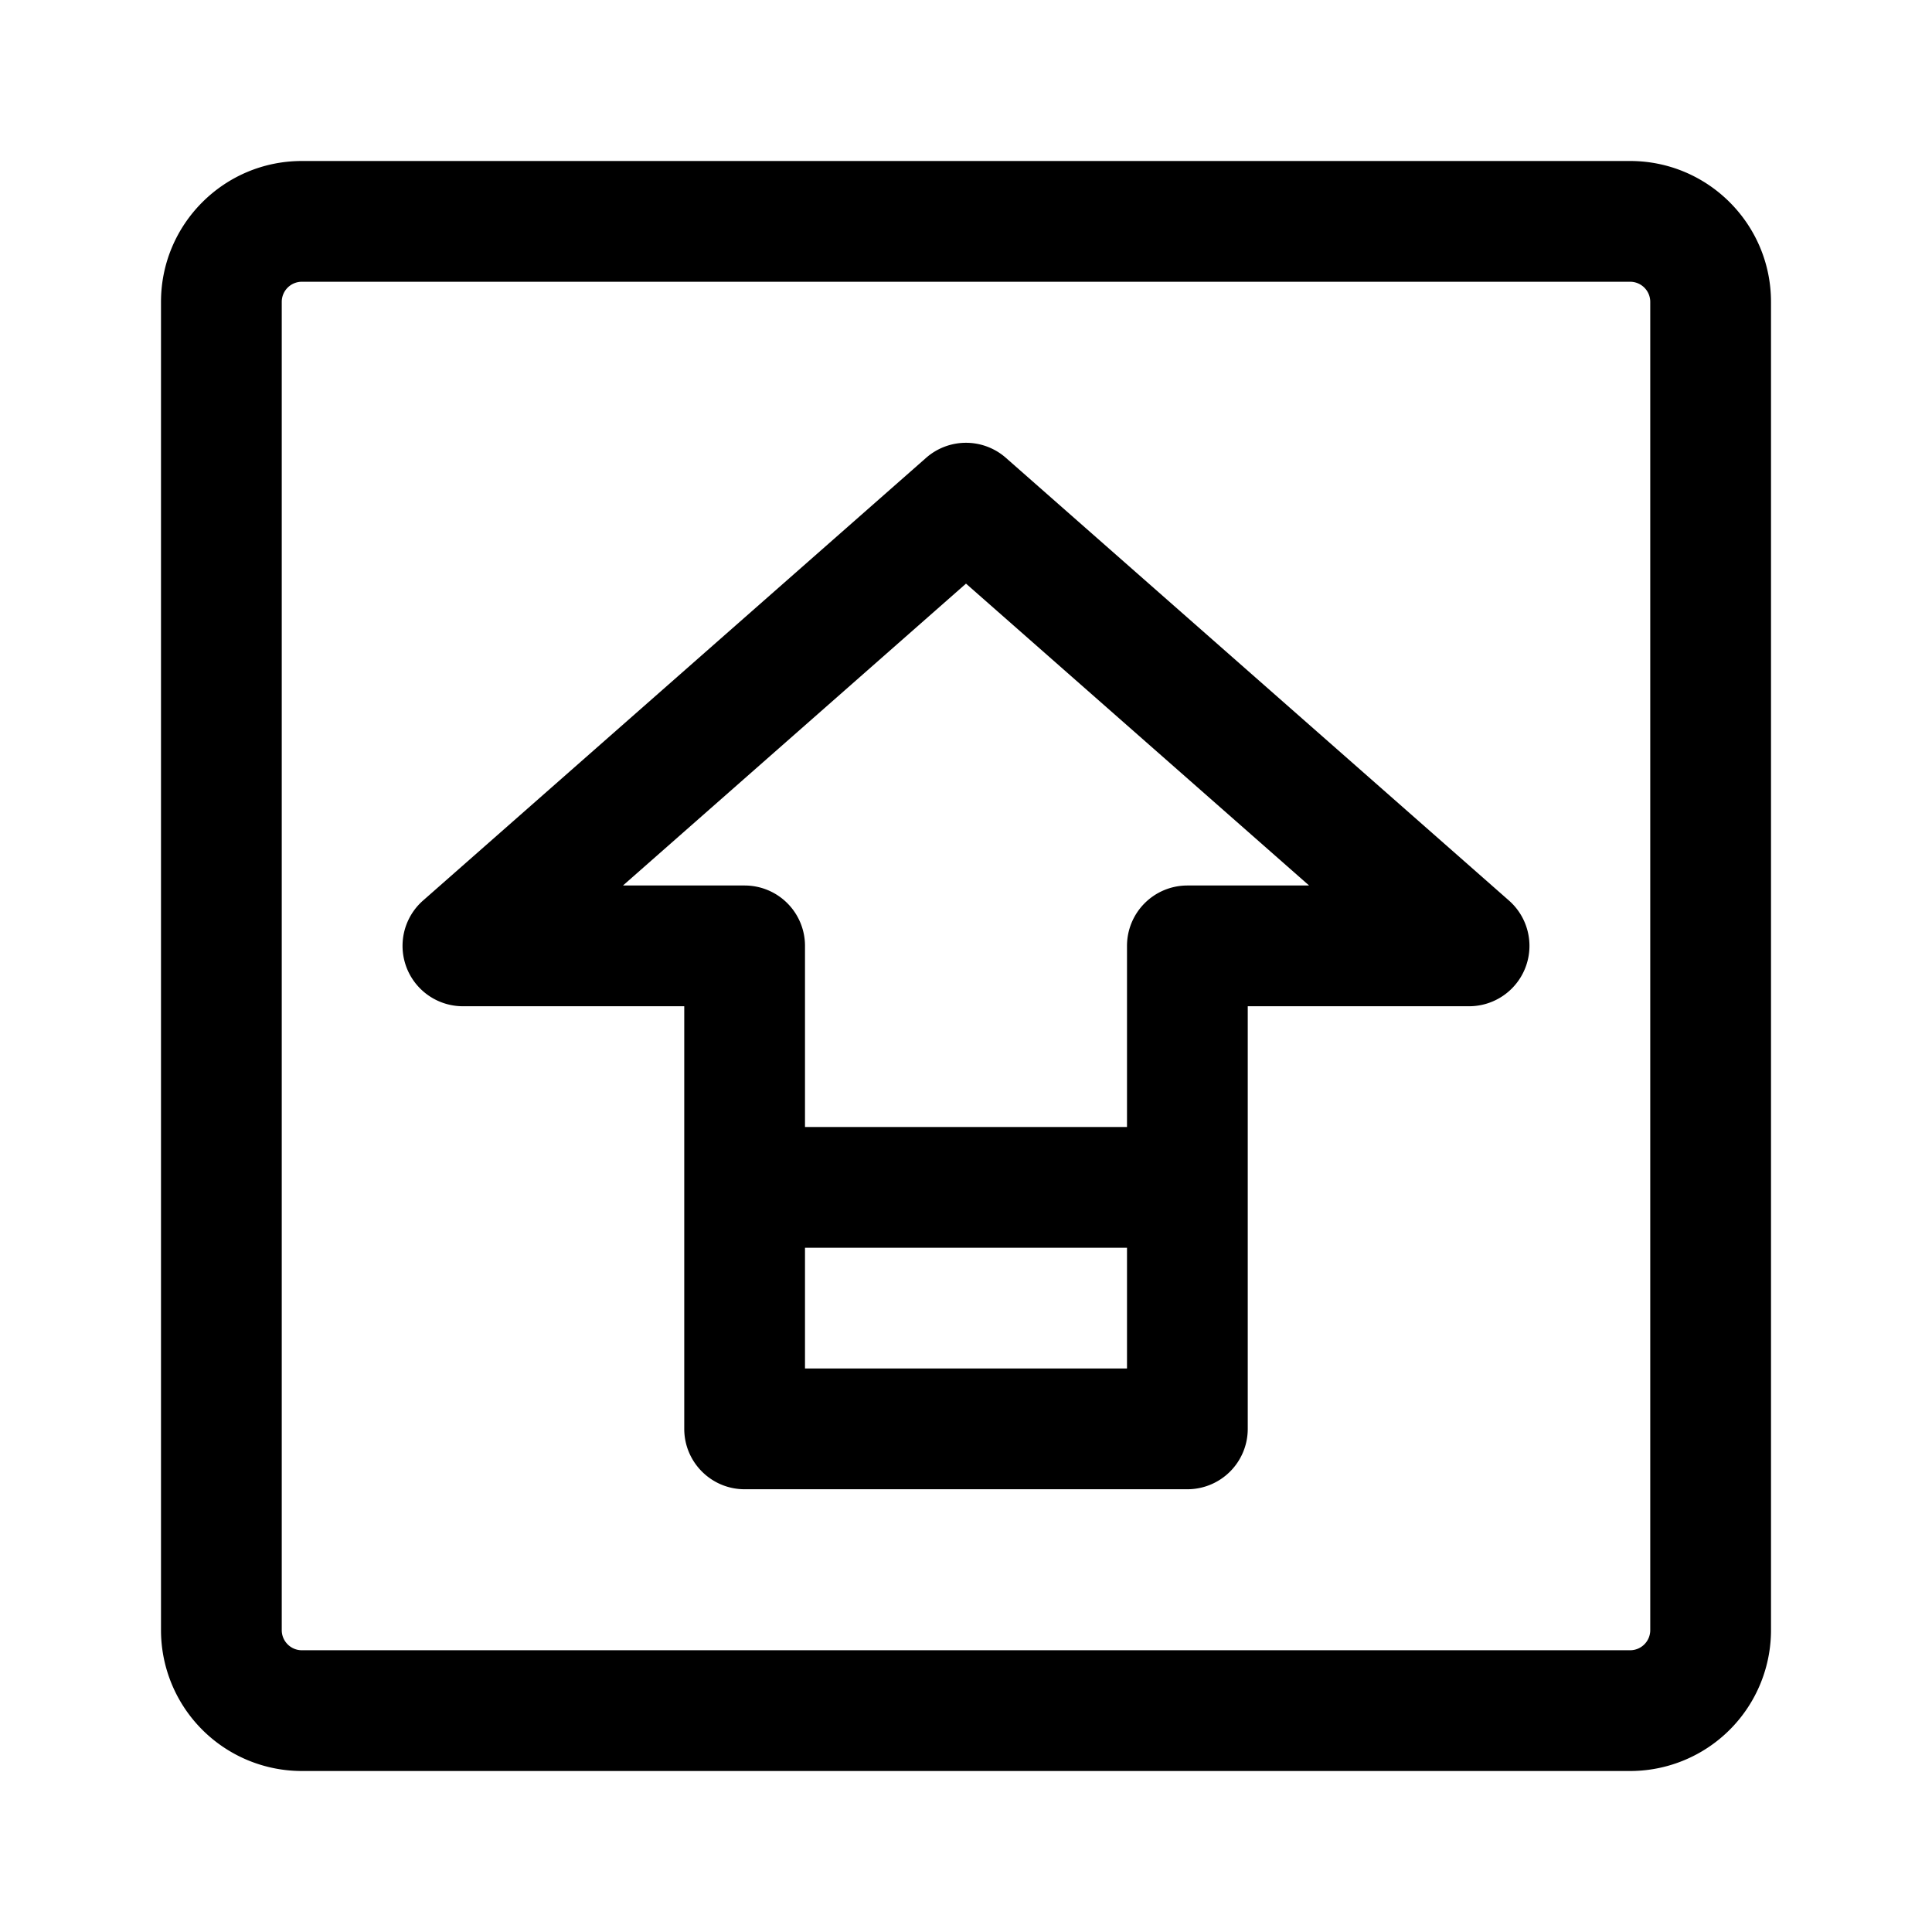 <svg xmlns="http://www.w3.org/2000/svg" width="24" height="24"><path fill-rule="evenodd" d="M12.495 5.687a.75.75 0 00-.99 0l-6.25 5.5A.75.75 0 005.75 12.5H8.5v5.25c0 .414.336.75.75.75h5.5a.75.75 0 00.75-.75V12.5h2.75a.75.75 0 00.495-1.313l-6.25-5.5zM7.739 11L12 7.25 16.262 11H14.75a.75.75 0 00-.75.75V14h-4v-2.25a.75.75 0 00-.75-.75H7.738zM10 15.5h4V17h-4v-1.5z"/><path fill-rule="evenodd" d="M2 3.75C2 2.784 2.784 2 3.75 2h16.5c.966 0 1.75.784 1.75 1.75v16.5A1.75 1.75 0 0120.25 22H3.75A1.75 1.75 0 012 20.25V3.75zm1.75-.25a.25.25 0 00-.25.25v16.5c0 .138.112.25.25.25h16.5a.25.25 0 00.25-.25V3.75a.25.25 0 00-.25-.25H3.75z"/></svg>
